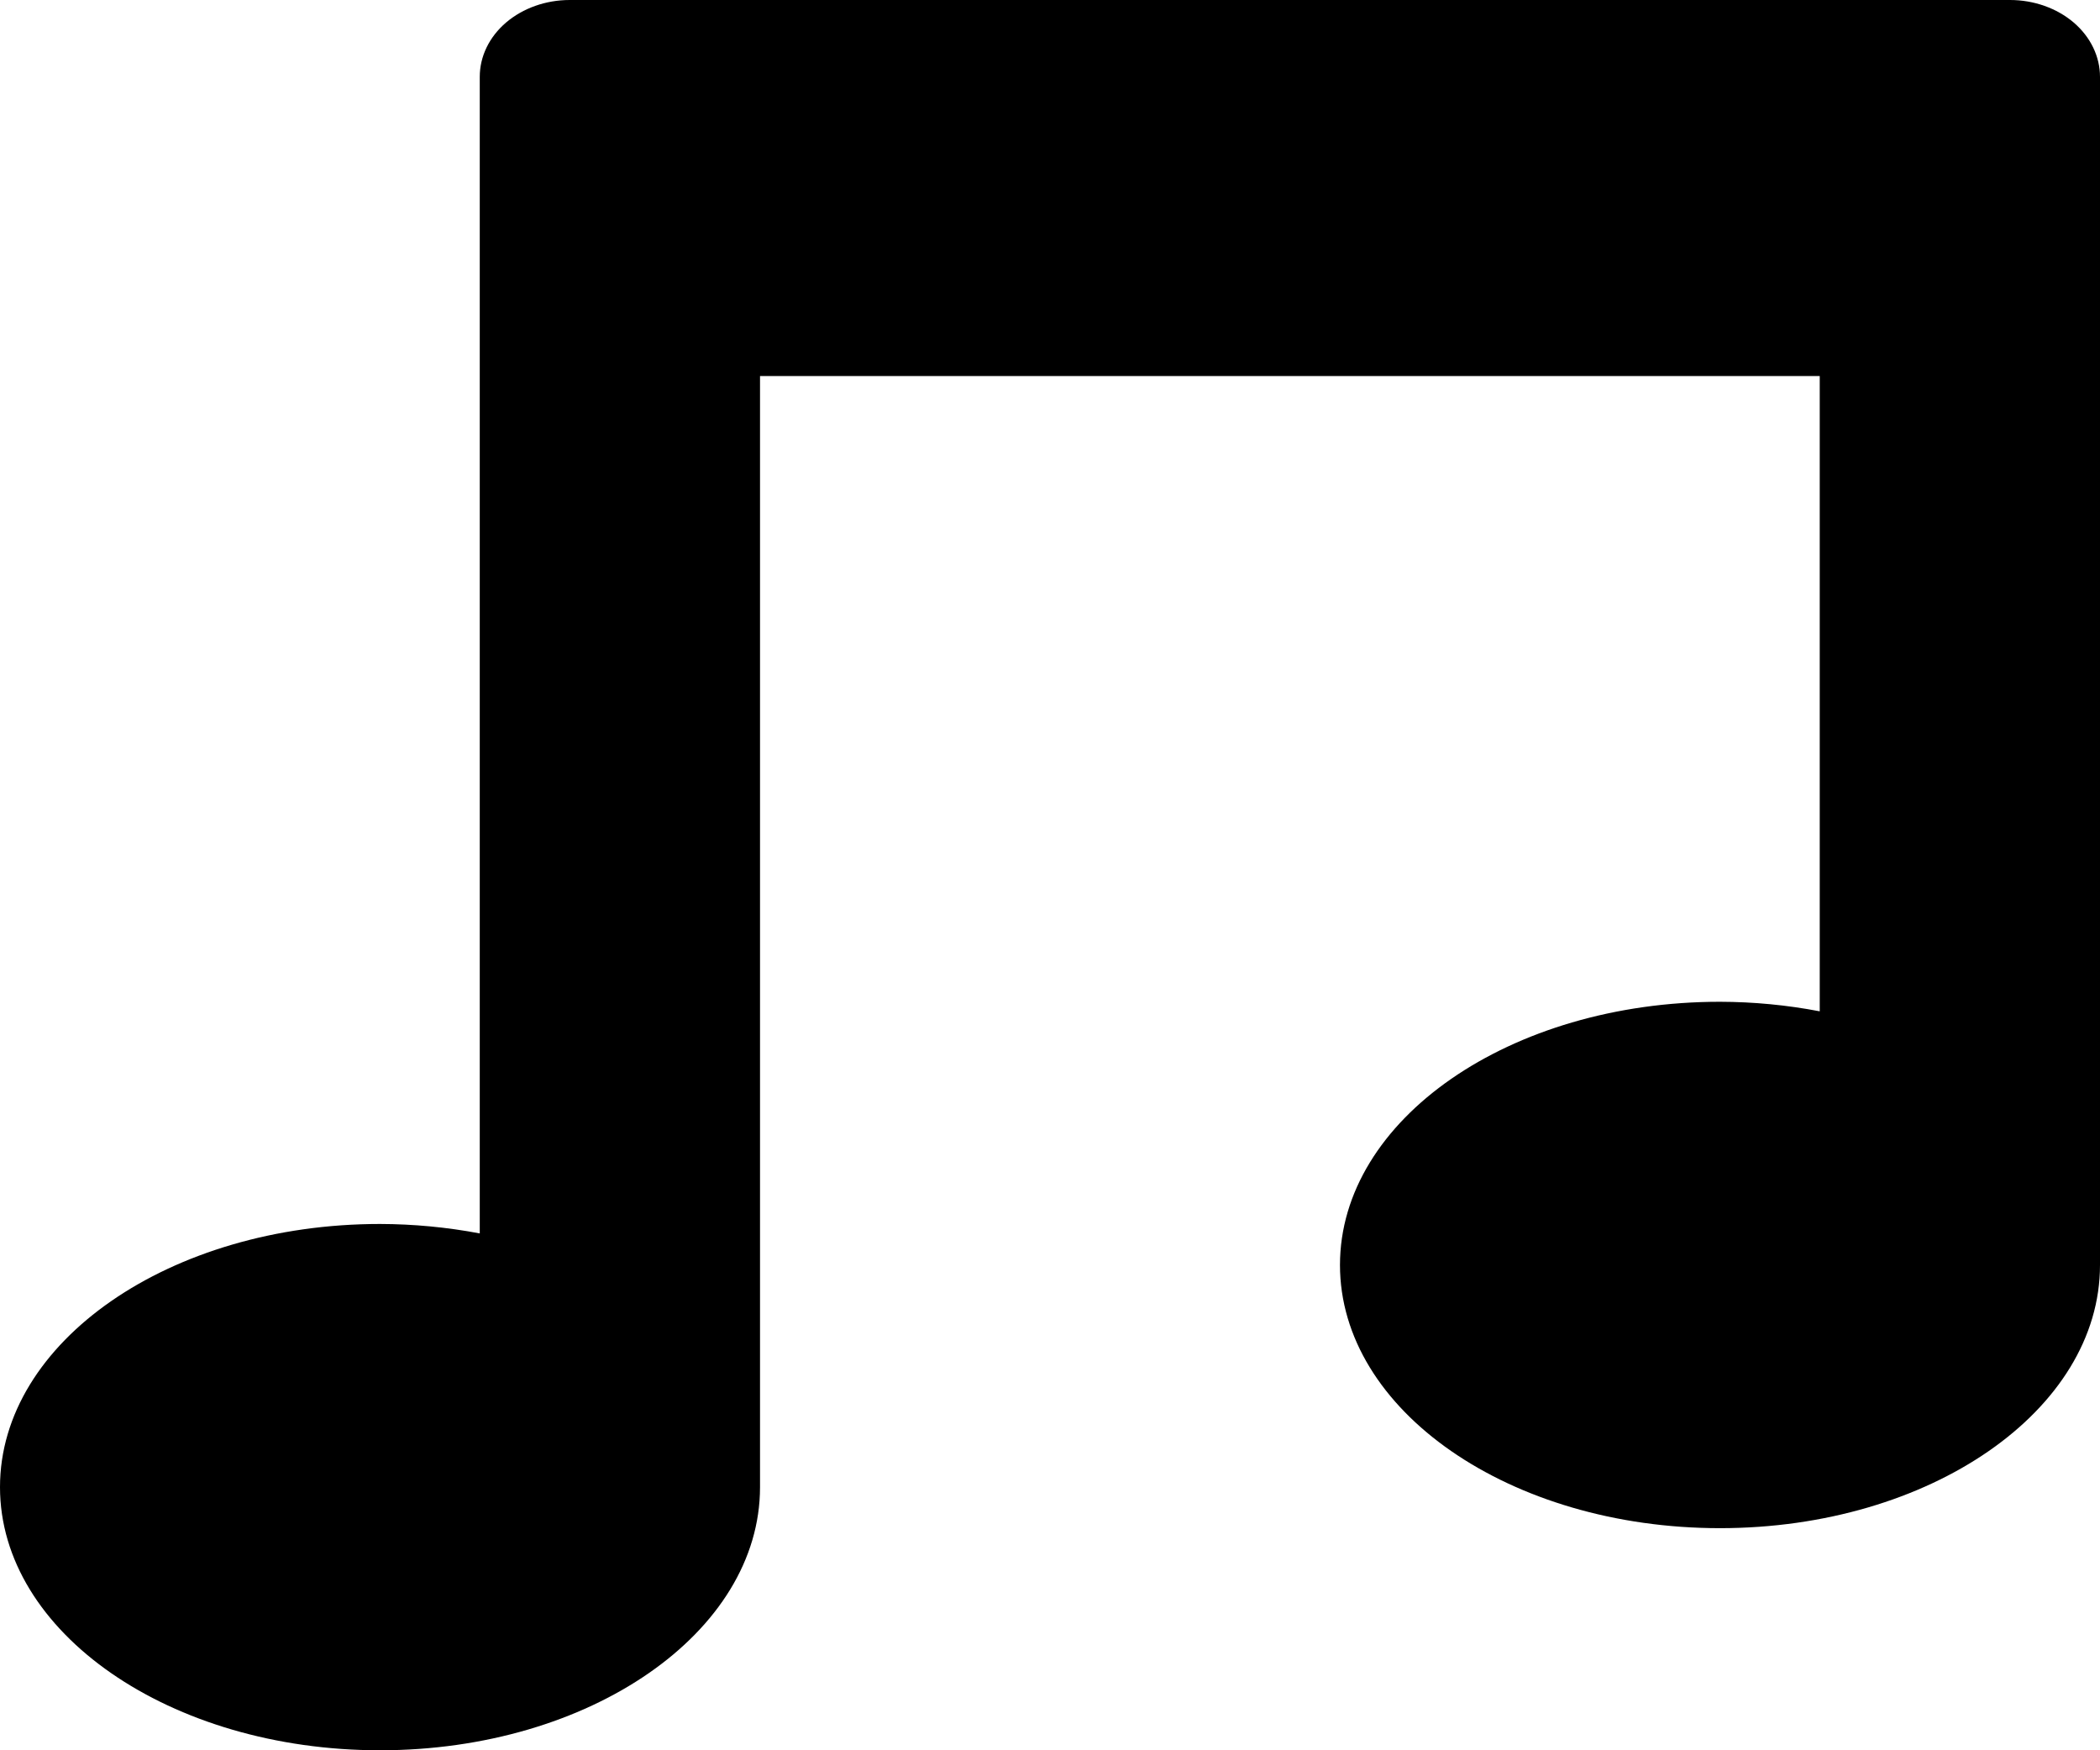 <svg width="24" height="20" viewBox="0 0 24 20" fill="none" xmlns="http://www.w3.org/2000/svg">
<path d="M22.972 0H6.511C6.238 7.28756e-05 5.977 0.093 5.784 0.257C5.591 0.422 5.483 0.645 5.483 0.878V14.094C5.109 14.023 4.727 13.987 4.343 13.986C1.944 13.986 0 15.332 0 16.993C0 18.654 1.944 20 4.343 20C6.741 20 8.686 18.654 8.686 16.993V4.297H20.797V11.556C20.422 11.484 20.04 11.448 19.657 11.447C17.258 11.447 15.314 12.793 15.314 14.455C15.314 16.116 17.258 17.462 19.657 17.462C22.055 17.462 24 16.116 24 14.455V0.879C24 0.646 23.892 0.422 23.699 0.257C23.506 0.093 23.244 7.28756e-05 22.972 0Z" fill="black"/>
</svg>
